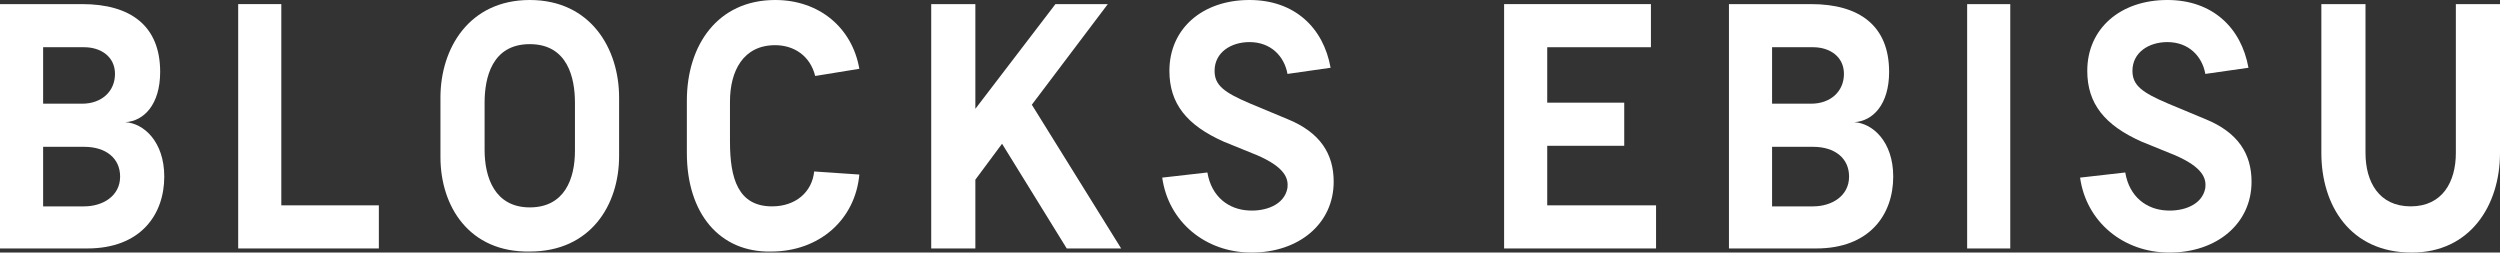 <?xml version="1.0" encoding="utf-8"?>
<!-- Generator: Adobe Illustrator 26.3.1, SVG Export Plug-In . SVG Version: 6.00 Build 0)  -->
<svg version="1.1" id="レイヤー_1" xmlns="http://www.w3.org/2000/svg" xmlns:xlink="http://www.w3.org/1999/xlink" x="0px"
	 y="0px" width="243.5px" height="24.6px" viewBox="0 0 243.5 24.6" style="enable-background:new 0 0 243.5 24.6;"
	 xml:space="preserve">
<rect x="0" y="0" width="243.5" height="24.6" fill="#333333" stroke="none"/>
<style type="text/css">
	.st0{fill:#FFFFFF;}
</style>
<path class="st0" d="M0,24.2V0.4h8c4.7,0,7.6,2.1,7.6,6.6c0,3.2-1.6,4.8-3.4,4.9C14,12,16,13.8,16,17.2c0,3.7-2.3,7-7.5,7H0z
	 M4.2,10.1H8c1.9,0,3.2-1.2,3.2-2.9s-1.4-2.6-3-2.6h-4V10.1z M4.2,20.1h4c1.8,0,3.5-1,3.5-2.9c0-1.8-1.4-2.9-3.5-2.9h-4V20.1z"/>
<path class="st0" d="M23.2,24.2V0.4h4.2V20h9.5v4.2H23.2z"/>
<path class="st0" d="M42.9,15.3V9.5c0-4.8,2.8-9.5,8.7-9.5s8.7,4.7,8.7,9.5v5.7c0,4.8-2.8,9.3-8.7,9.3
	C45.7,24.6,42.9,20.1,42.9,15.3z M56,14.7V10c0-2.4-0.7-5.7-4.4-5.7s-4.4,3.3-4.4,5.7v4.6c0,2.7,1,5.6,4.4,5.6S56,17.4,56,14.7z"/>
<path class="st0" d="M66.9,14.9V9.8c0-5.4,3-9.8,8.6-9.8c4.3,0,7.5,2.7,8.2,6.7l-4.3,0.7c-0.5-2-2.1-3-3.9-3c-3.1,0-4.4,2.5-4.4,5.5
	v3.9c0,3.6,0.8,6.3,4.1,6.3c2.3,0,3.9-1.4,4.1-3.4l4.4,0.3c-0.4,4.4-3.9,7.5-8.6,7.5C70.1,24.6,66.9,20.8,66.9,14.9z"/>
<path class="st0" d="M103.9,24.2L97.6,14L95,17.5v6.7h-4.3V0.4H95v10.2l7.8-10.2h5.1l-7.4,9.8l8.7,14H103.9z"/>
<path class="st0" d="M113.2,17.3l4.4-0.5c0.4,2.4,2.1,3.6,4,3.7c1.6,0.1,3.5-0.5,3.8-2.2c0.1-0.9-0.2-2-3-3.2l-3.2-1.3
	c-3.6-1.6-5.3-3.7-5.3-6.9c0-4.1,3.2-6.9,7.8-6.9c4.4,0,7.2,2.7,7.9,6.6l-4.2,0.6c-0.3-1.7-1.6-3.1-3.7-3.1c-1.8,0-3.4,1-3.4,2.8
	c0,1.4,0.9,2.1,3.5,3.2l3.6,1.5c3.2,1.3,4.5,3.4,4.5,6.1c0,4.1-3.4,6.9-8,6.9C117.4,24.6,113.8,21.6,113.2,17.3z"/>
<path class="st0" d="M146.5,24.2V0.4h14.3v4.2h-10.1V10h7.5v4.2h-7.5V20h10.6v4.2H146.5z"/>
<path class="st0" d="M168.4,24.2V0.4h8c4.7,0,7.6,2.1,7.6,6.6c0,3.2-1.6,4.8-3.4,4.9c1.8,0.1,3.8,1.9,3.8,5.3c0,3.7-2.3,7-7.5,7
	H168.4z M172.6,10.1h3.8c1.9,0,3.2-1.2,3.2-2.9s-1.4-2.6-3-2.6h-4V10.1z M172.6,20.1h4c1.8,0,3.5-1,3.5-2.9c0-1.8-1.4-2.9-3.5-2.9
	h-4V20.1z"/>
<path class="st0" d="M191.6,24.2V0.4h4.2v23.8C195.8,24.2,191.6,24.2,191.6,24.2z"/>
<path class="st0" d="M202.6,17.3l4.4-0.5c0.4,2.4,2.1,3.6,4,3.7c1.6,0.1,3.5-0.5,3.8-2.2c0.1-0.9-0.2-2-3-3.2l-3.2-1.3
	c-3.6-1.6-5.3-3.7-5.3-6.9c0-4.1,3.2-6.9,7.8-6.9c4.4,0,7.2,2.7,7.9,6.6l-4.2,0.6c-0.3-1.7-1.6-3.1-3.7-3.1c-1.8,0-3.4,1-3.4,2.8
	c0,1.4,0.9,2.1,3.5,3.2l3.6,1.5c3.2,1.3,4.5,3.4,4.5,6.1c0,4.1-3.4,6.9-8,6.9C206.8,24.6,203.2,21.6,202.6,17.3z"/>
<path class="st0" d="M226.1,14.9V0.4h4.3v14.5c0,2.8,1.3,5.2,4.4,5.2s4.4-2.4,4.4-5.2V0.4h4.3v14.5c0,5.1-2.9,9.7-8.6,9.7
	C228.9,24.6,226.1,20,226.1,14.9z"/>
</svg>
